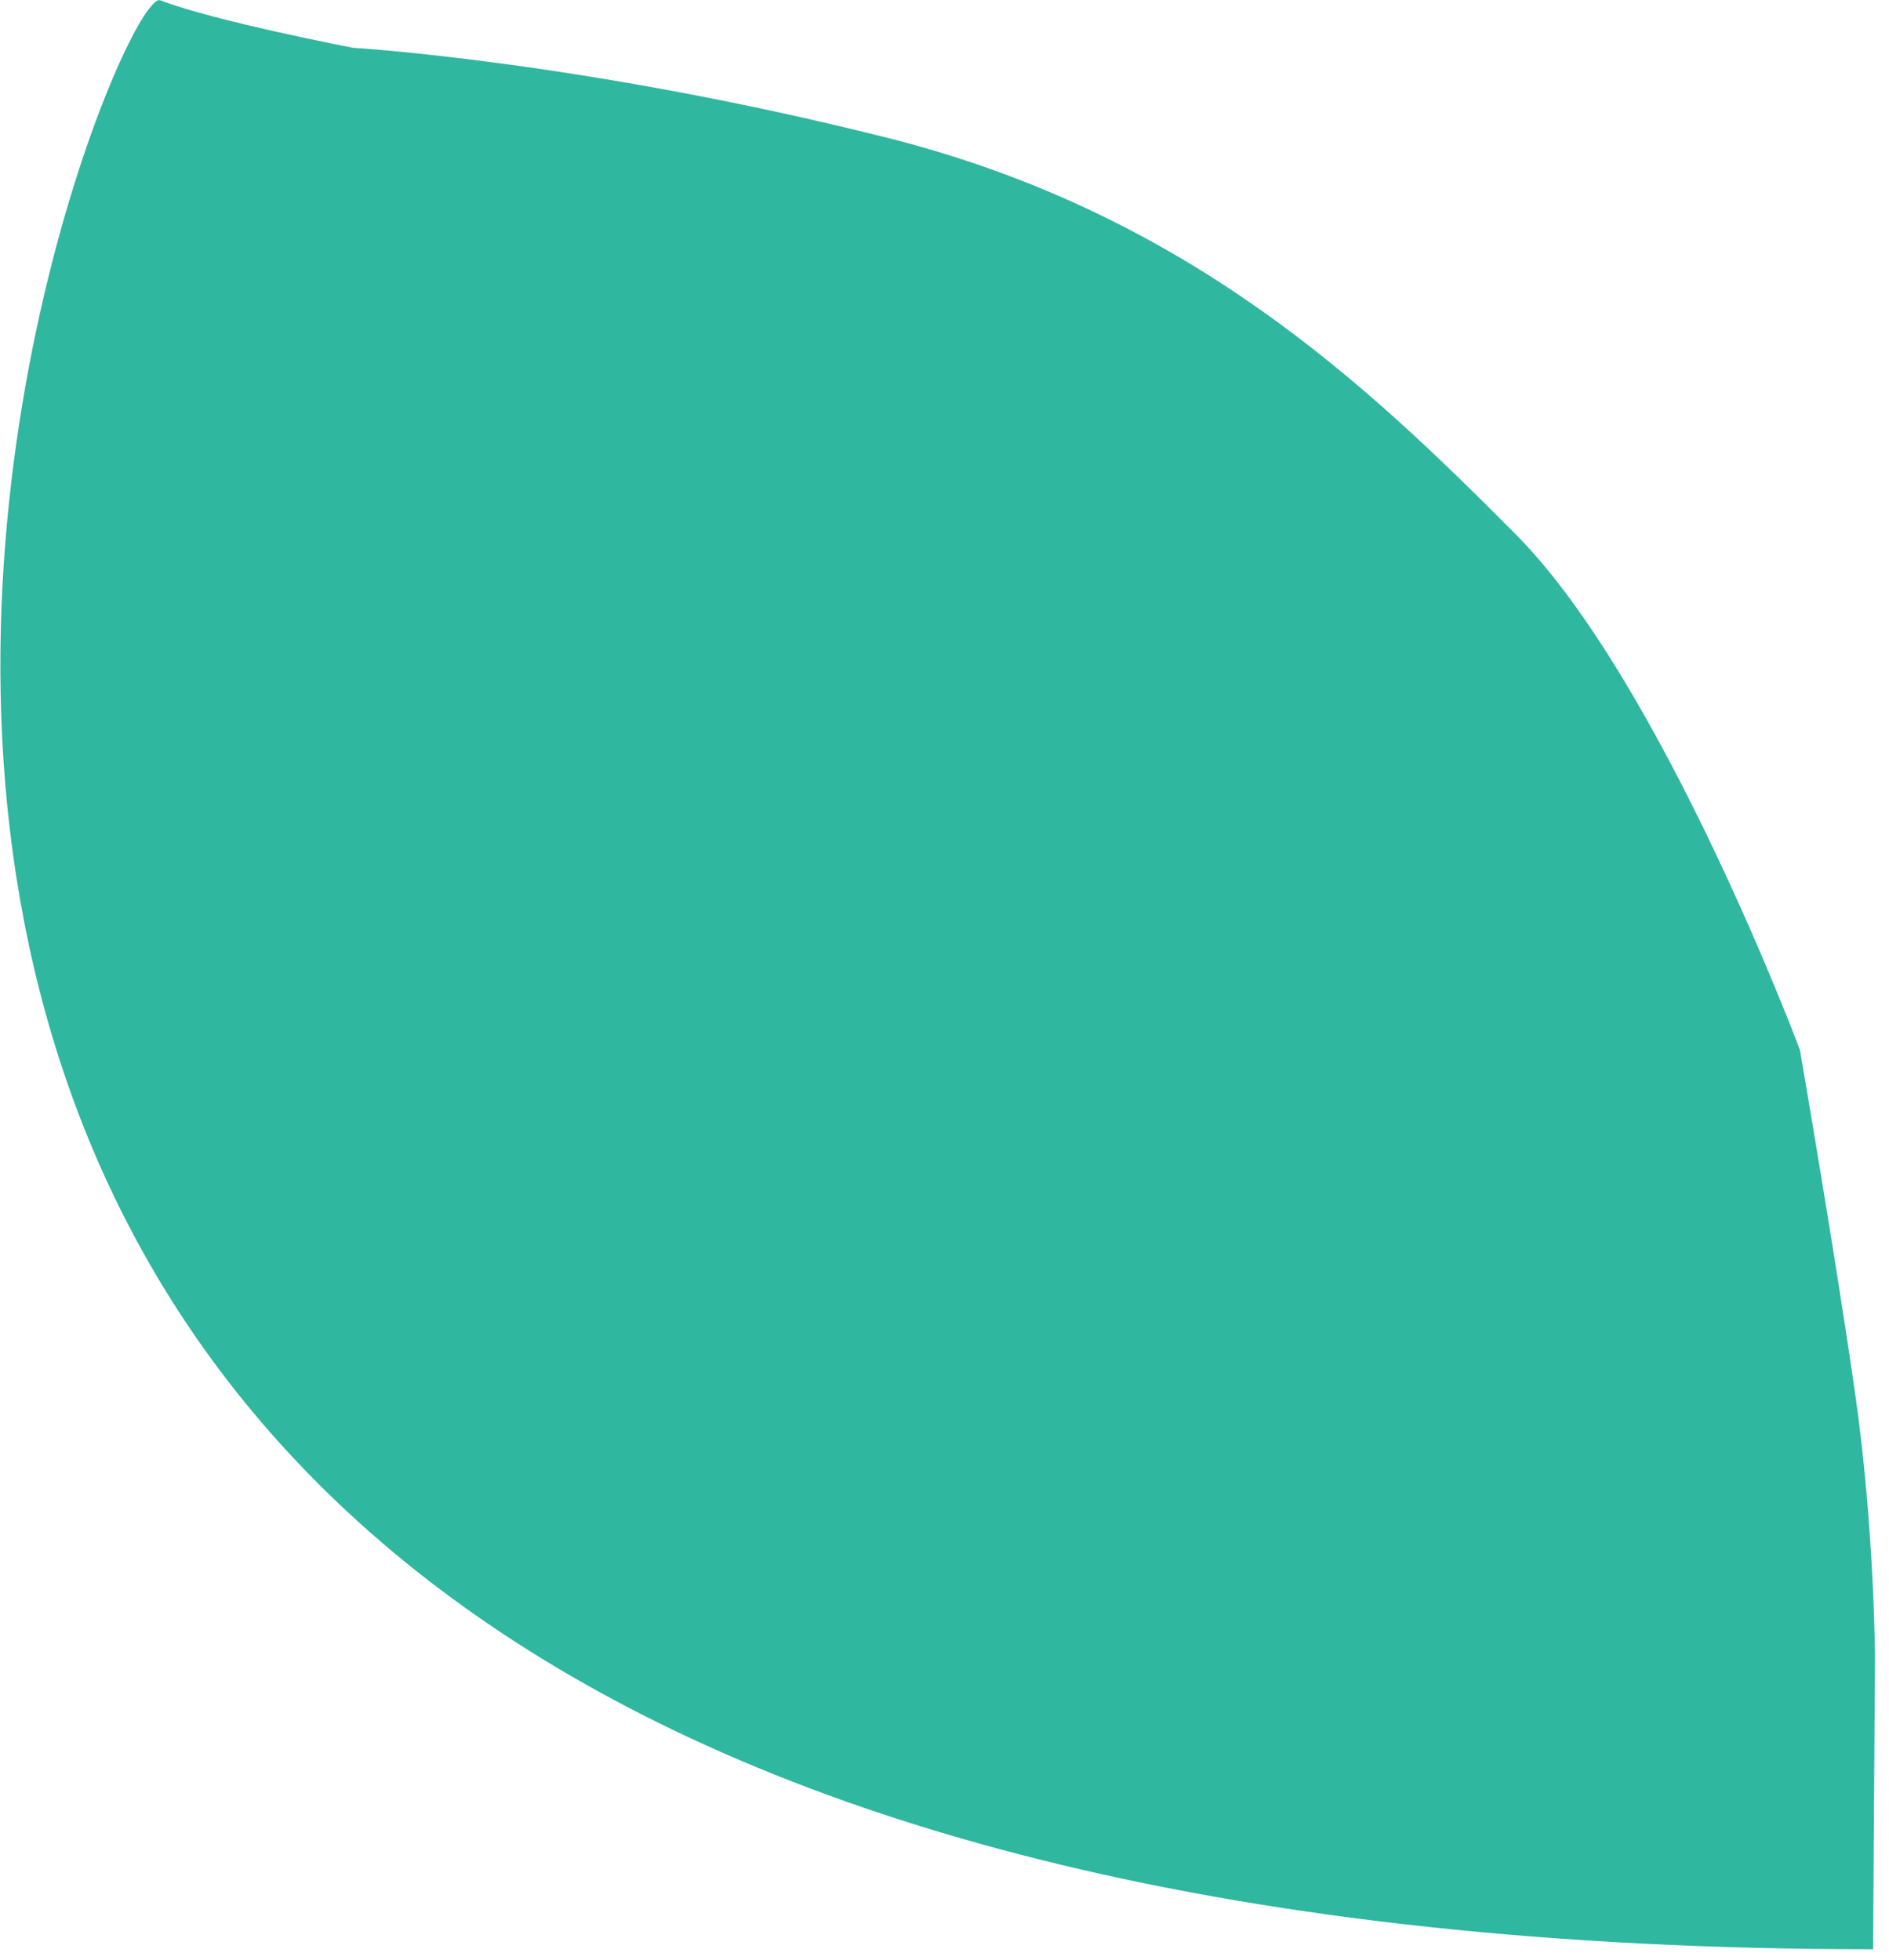 <svg width="80" height="83" viewBox="0 0 80 83" fill="none" xmlns="http://www.w3.org/2000/svg">
<path d="M79.326 82.553L79.406 70.193C79.406 70.193 79.386 64.793 78.576 59.093C77.766 53.393 76.227 44.463 76.227 44.463C76.227 44.463 70.386 28.853 64.186 22.623C57.986 16.393 50.356 9.043 37.526 5.823C24.697 2.603 14.947 2.023 14.947 2.023C14.947 2.023 9.106 0.903 6.786 0.013C4.466 -0.877 -29.354 82.553 79.326 82.553Z" fill="#2FB7A0"/>
</svg>
